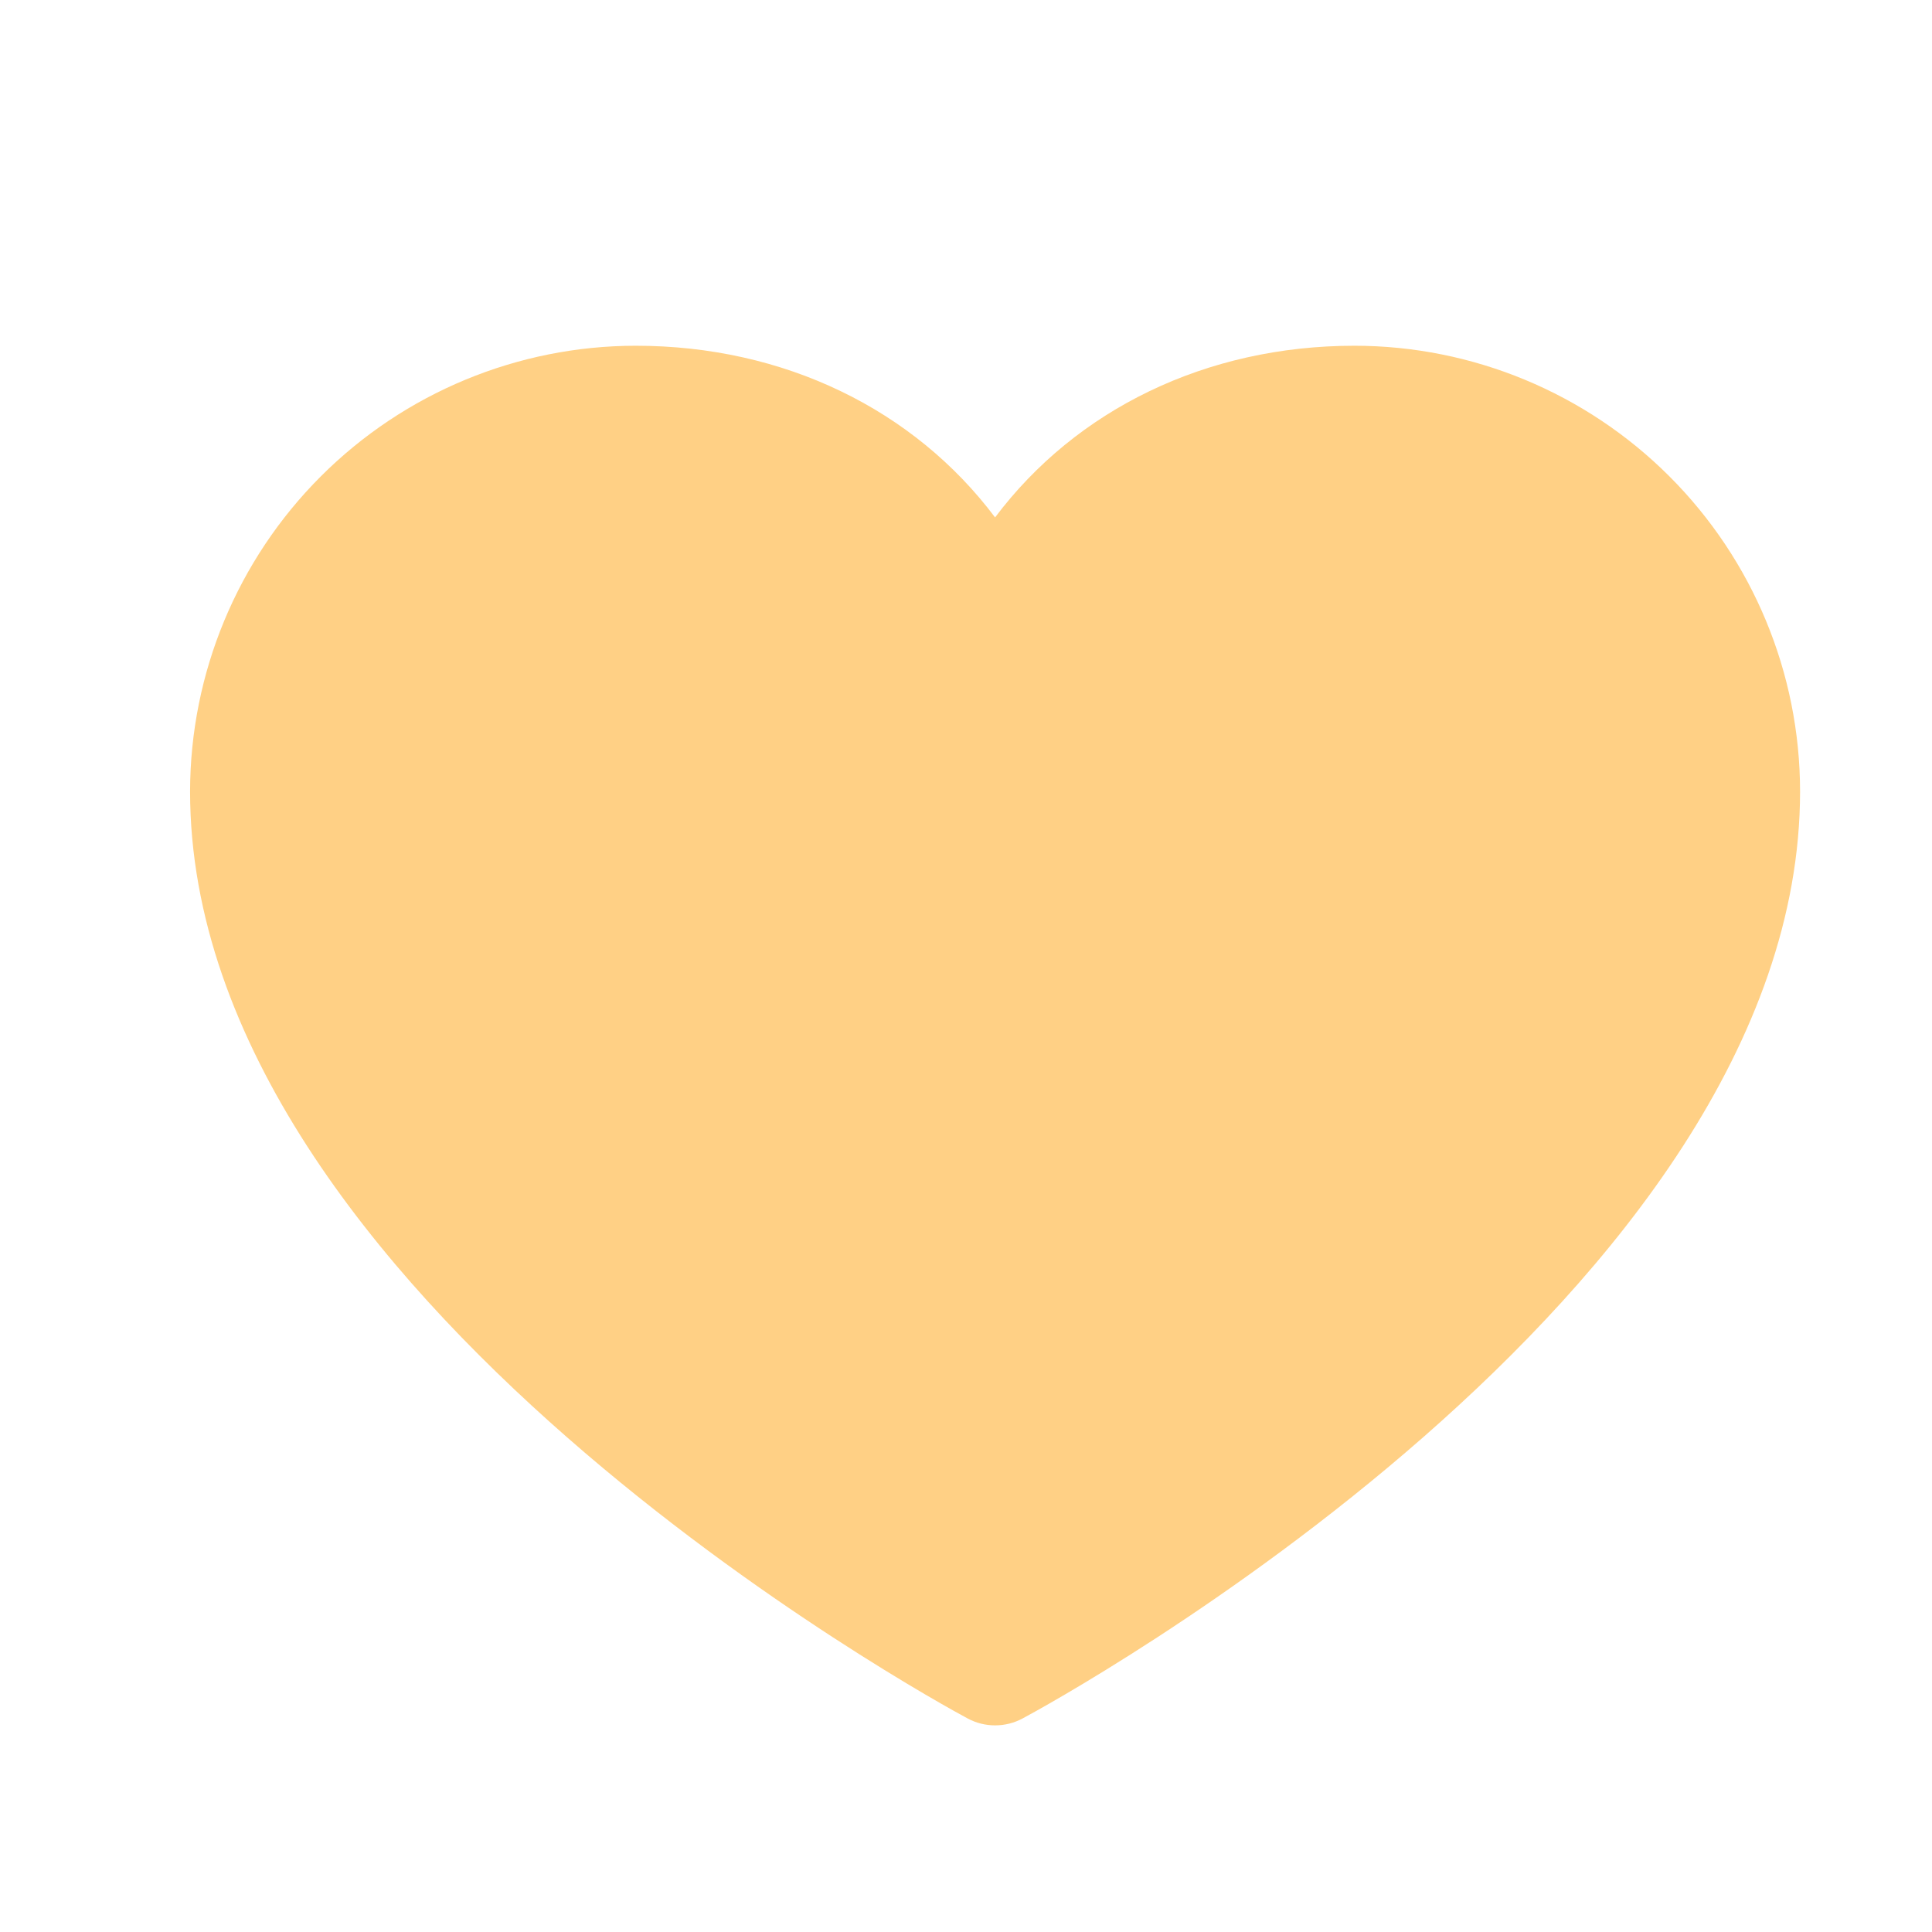 <svg width="21" height="21" viewBox="0 0 21 21" fill="none" xmlns="http://www.w3.org/2000/svg">
<path d="M19.566 8.602C19.566 14.07 11.458 18.497 11.113 18.68C11.021 18.729 10.92 18.754 10.816 18.754C10.713 18.754 10.611 18.729 10.52 18.68C10.175 18.497 2.066 14.07 2.066 8.602C2.068 7.317 2.579 6.086 3.487 5.178C4.395 4.27 5.626 3.759 6.91 3.758C8.523 3.758 9.936 4.452 10.816 5.624C11.697 4.452 13.109 3.758 14.723 3.758C16.007 3.759 17.238 4.27 18.146 5.178C19.054 6.086 19.565 7.317 19.566 8.602Z" fill="#FFD085"/>
</svg>
